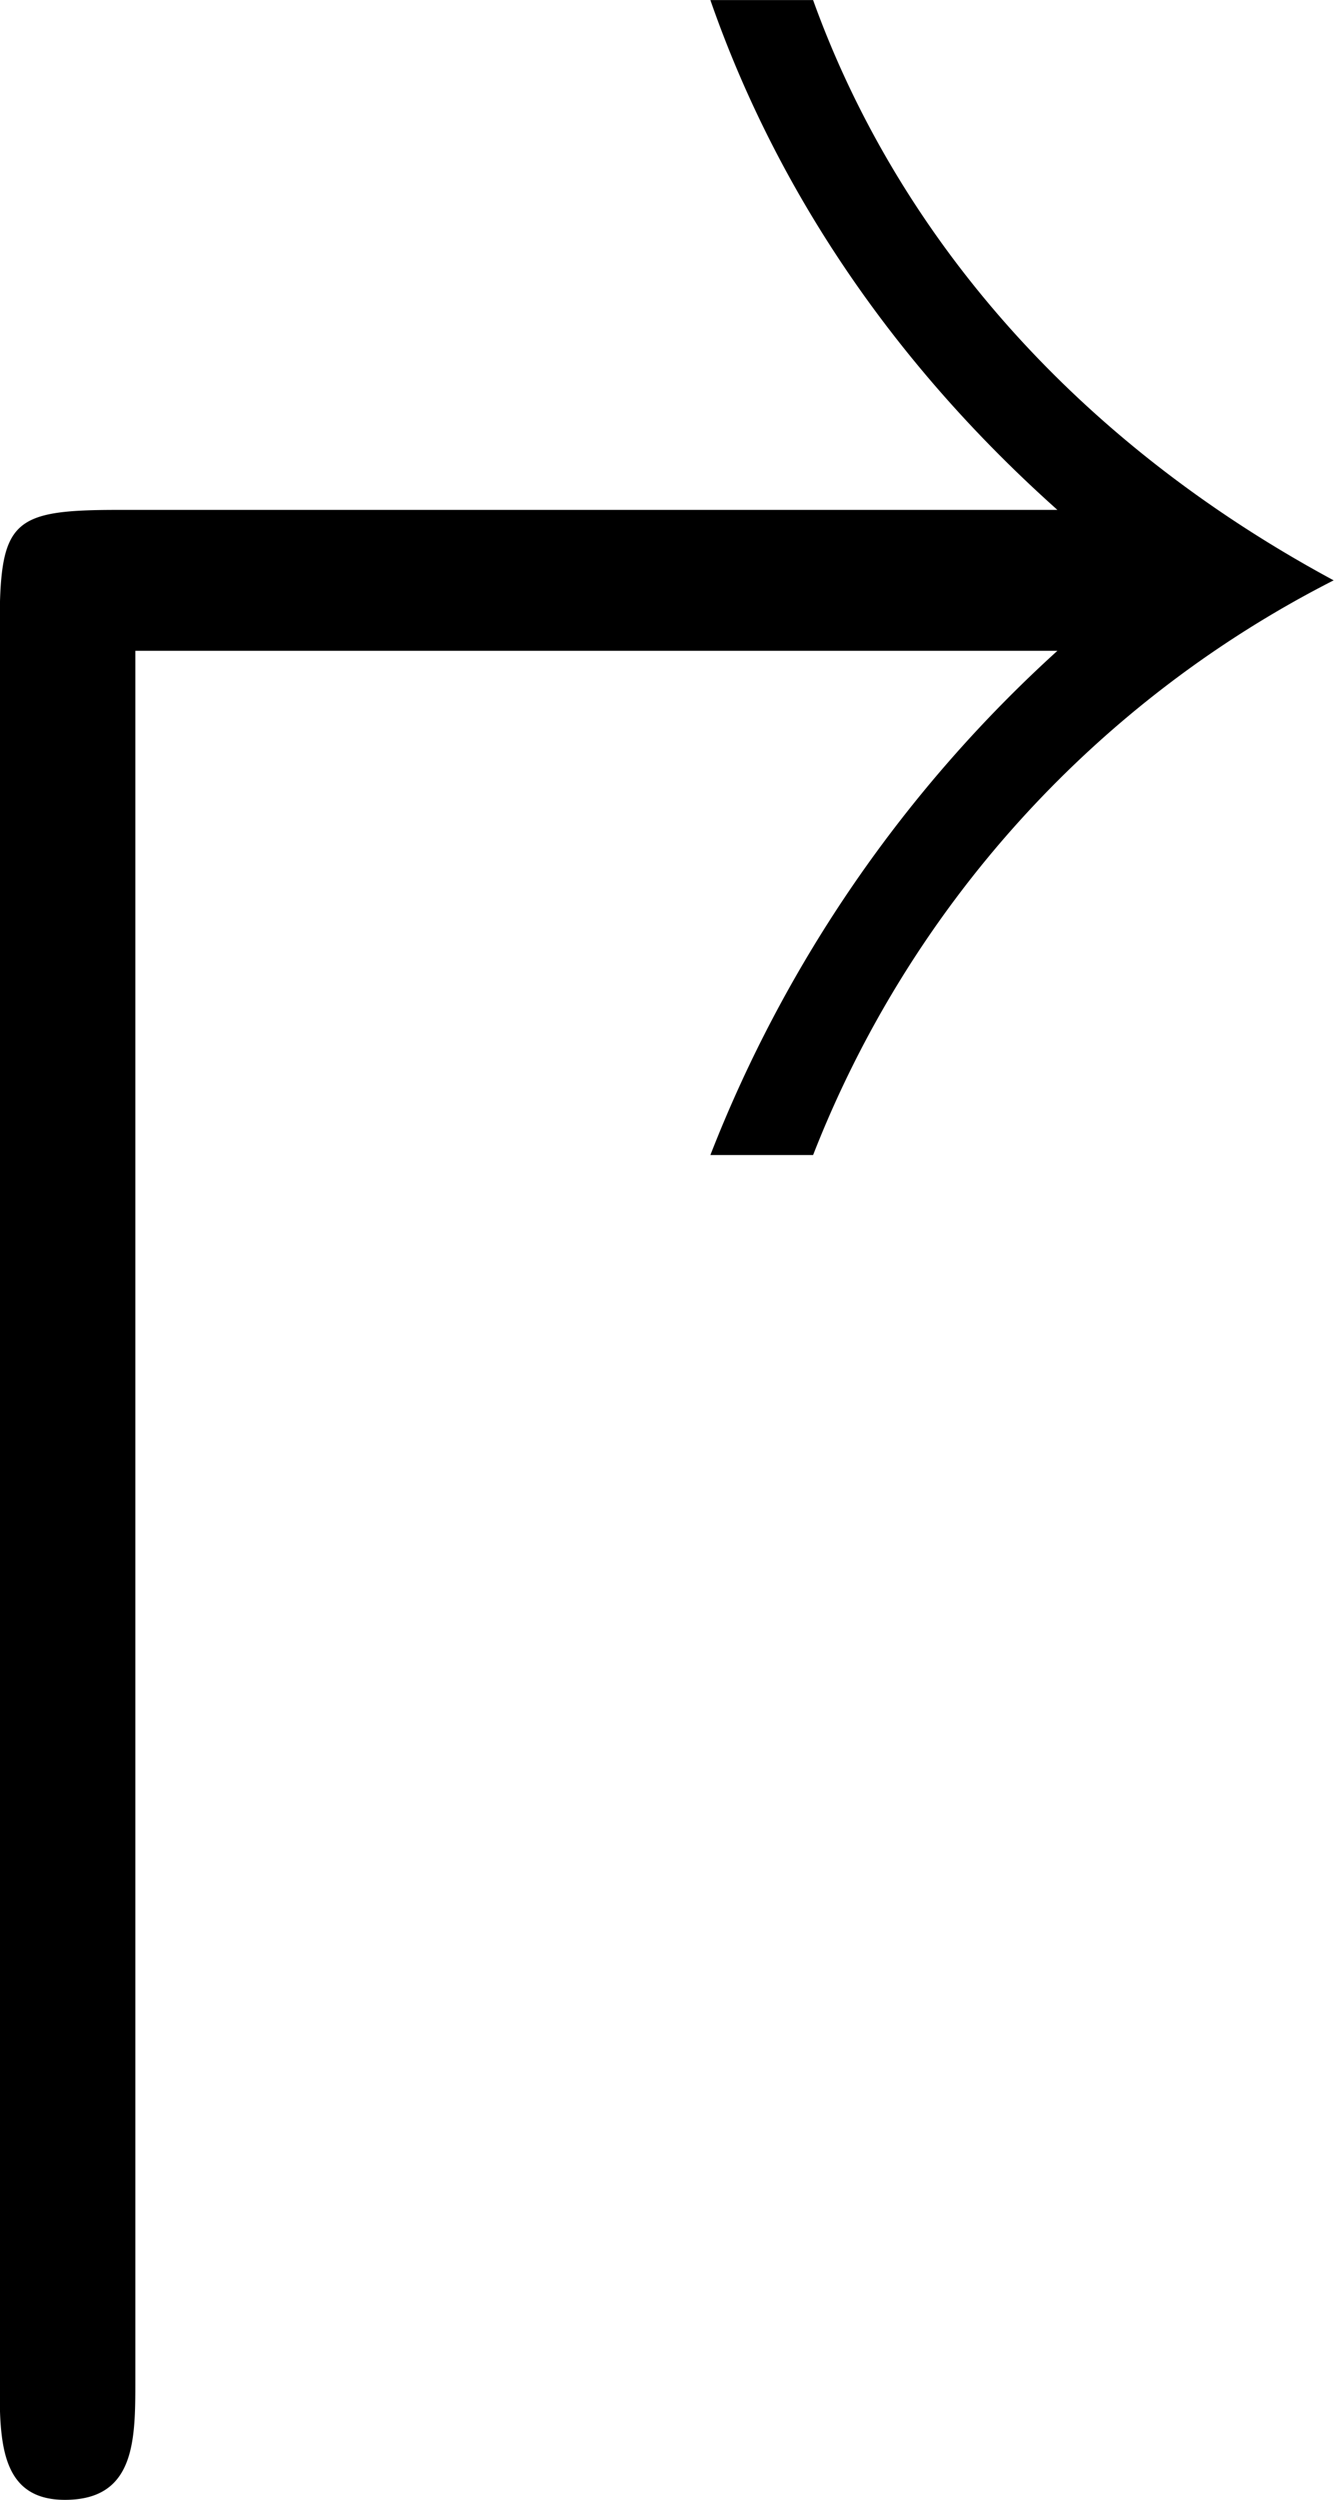 <svg xmlns="http://www.w3.org/2000/svg" xmlns:xlink="http://www.w3.org/1999/xlink" width="5.125" height="9.604" viewBox="0 0 3.844 7.203"><svg overflow="visible" x="148.712" y="134.765" transform="translate(-149.275 -127.562)"><path style="stroke:none" d="M3.61-5.328a3.85 3.85 0 0 0-1 1.453h.296a3.139 3.139 0 0 1 1.5-1.656c-.812-.438-1.281-1.063-1.5-1.672H2.61c.141.406.422.953 1 1.469H.906c-.312 0-.344.03-.344.343v5.047c0 .172 0 .344.188.344.203 0 .203-.172.203-.344v-4.984zm0 0"/></svg></svg>